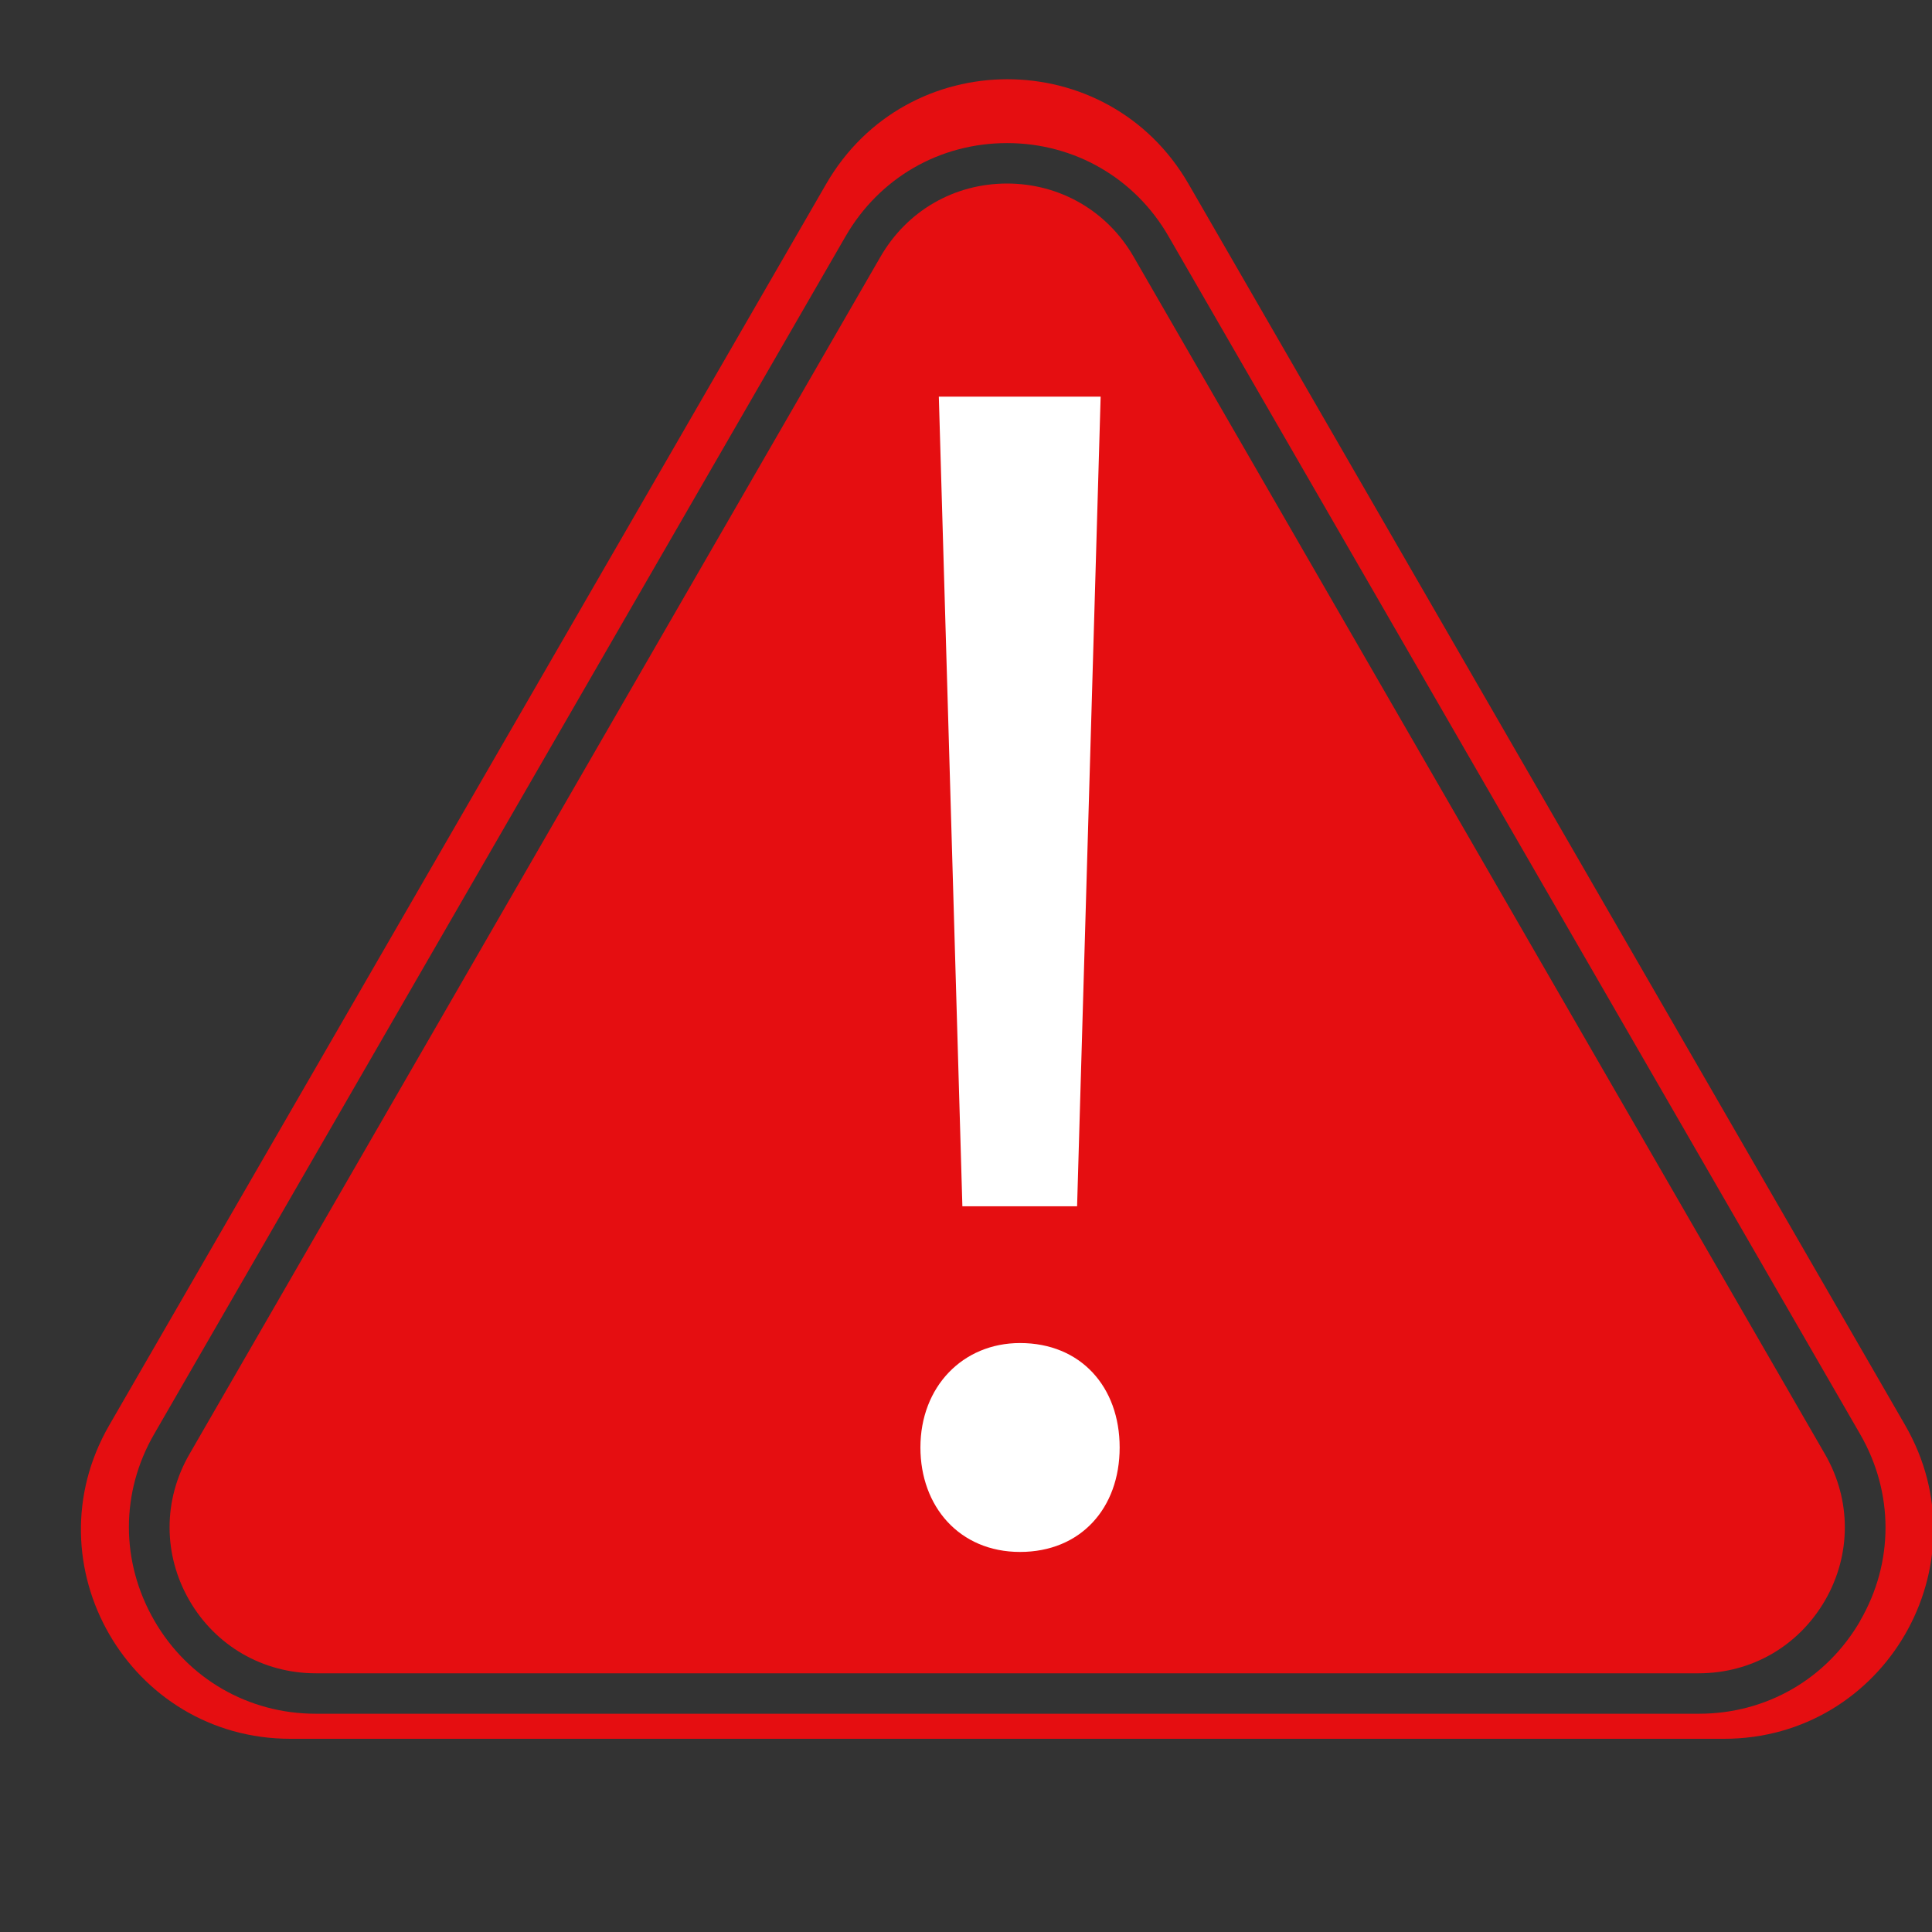 <?xml version="1.0" encoding="UTF-8"?>
<svg id="Camada_1" xmlns="http://www.w3.org/2000/svg" viewBox="0 0 64 64">
  <rect x="0" y="0" width="64" height="64" fill="#333333" stroke="none"/>
  <defs>
    <style>
      .cls-1 {
        fill: #e50e11;
      }

      .cls-2 {
        fill: #fff;
      }
    </style>
  </defs>
  <g>
    <path class="cls-1" d="M37.55,8.5c-.87-1.51-2.44-2.42-4.19-2.42s-3.31.9-4.19,2.42L6.27,48.18c-.87,1.51-.87,3.32,0,4.83.87,1.51,2.44,2.42,4.19,2.42h45.81c1.75,0,3.31-.9,4.19-2.42.87-1.51.87-3.32,0-4.83L37.55,8.5Z"/>
    <path class="cls-1" d="M63.11,47.21L39.37,6.09c-2.67-4.62-9.33-4.62-12,0L3.62,47.21c-2.67,4.62.67,10.39,6,10.39h47.49c5.33,0,8.67-5.77,6-10.39ZM61.63,53.68c-1.12,1.94-3.12,3.09-5.35,3.09H10.46c-2.23,0-4.24-1.16-5.35-3.09-1.12-1.94-1.12-4.25,0-6.18L28.01,7.83c1.12-1.94,3.12-3.09,5.35-3.09s4.24,1.16,5.35,3.09l22.91,39.68c1.12,1.94,1.12,4.25,0,6.18Z"/>
  </g>
  <path class="cls-2" d="M30.49,47.95c0-2.01,1.4-3.46,3.3-3.46,2.01,0,3.3,1.45,3.3,3.46s-1.29,3.46-3.3,3.46-3.3-1.51-3.3-3.46ZM31.88,39.96l-.78-26.82h5.36l-.78,26.82h-3.8Z"/>
</svg>